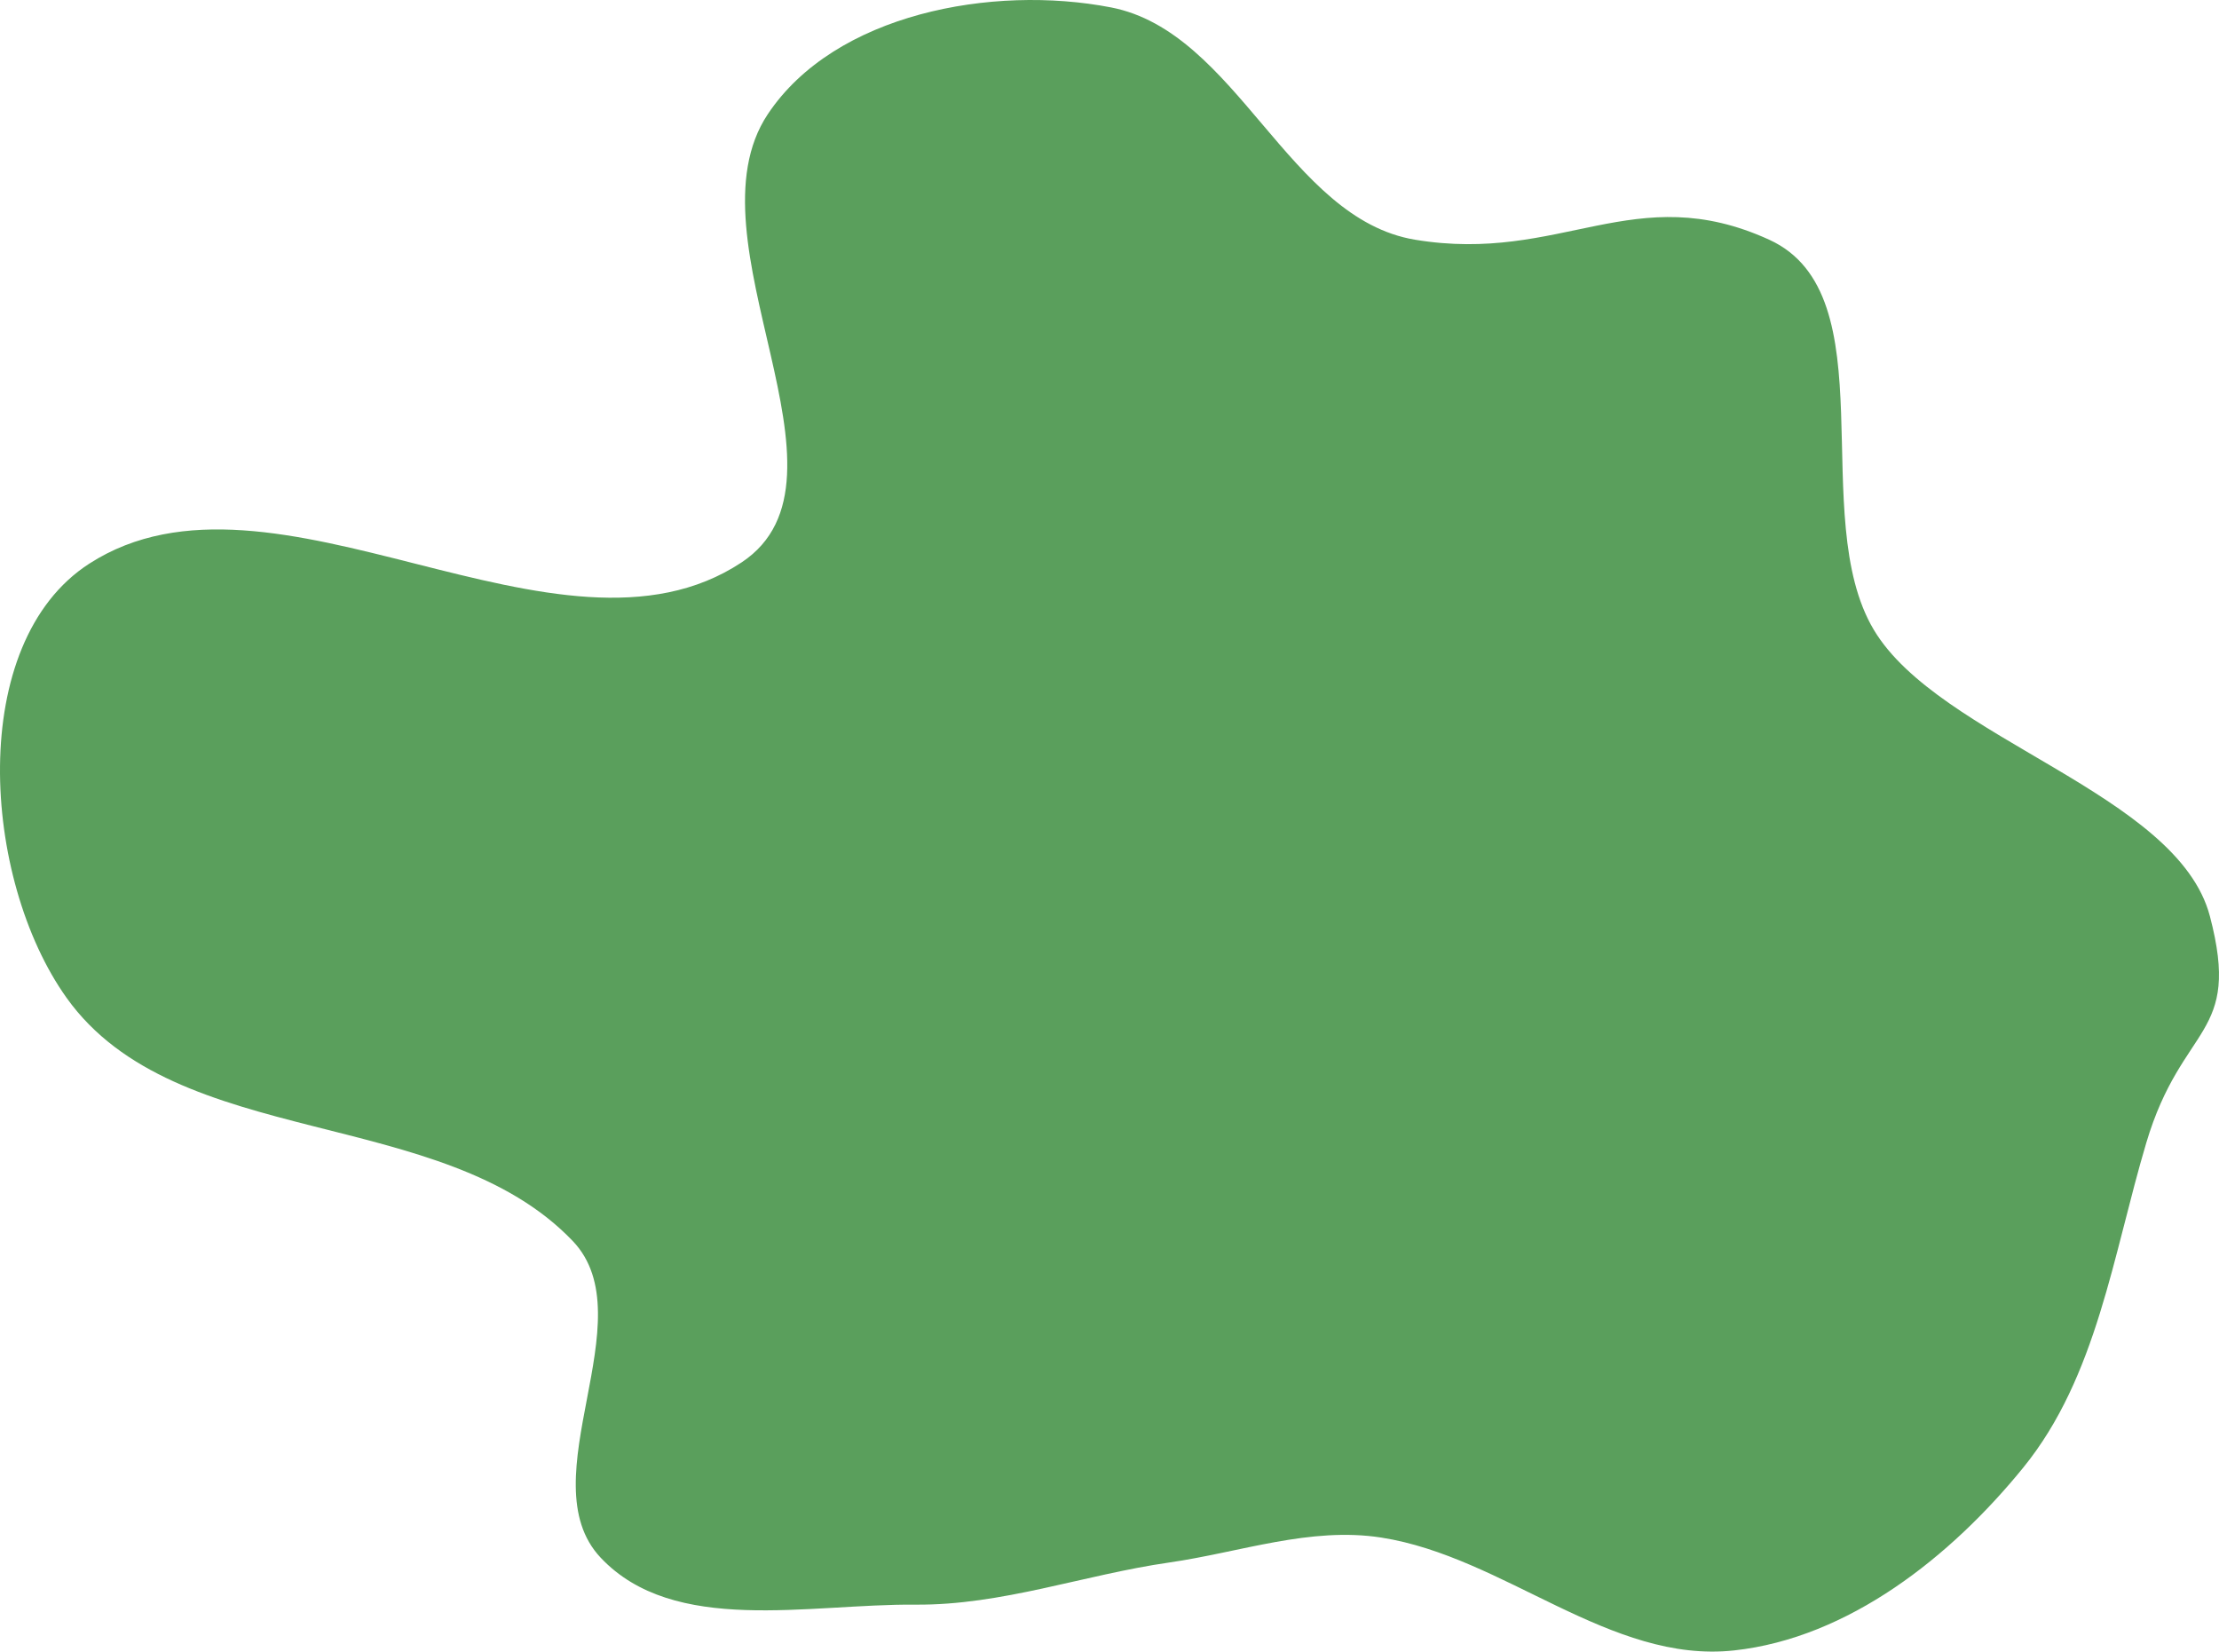 <svg width="1249.108" height="929.609" viewBox="0 0 1249.11 929.609" fill="none" xmlns="http://www.w3.org/2000/svg" xmlns:xlink="http://www.w3.org/1999/xlink">
	<desc>
			Created with Pixso.
	</desc>
	<defs/>
	<path id="Vector" d="M777.51 865.425C737.579 859.214 698.13 873.71 658.13 879.47C609.972 886.406 564.016 903.591 515.363 903.179C455.124 902.67 379.461 920.595 338.137 876.763C296.873 832.995 363.951 742.055 322.428 698.533C249.069 621.643 99.247 648.149 37.499 561.658C-10.305 494.697 -18.902 361.868 50.234 317.268C153.983 250.339 314.538 384.711 417.473 316.536C488.295 269.629 385.118 135.006 432.188 64.293C469.885 7.662 558.615 -8.778 625.401 4.169C696.488 17.949 725.118 123.066 796.551 134.924C878.738 148.567 920.131 100.315 995.913 134.924C1063.29 165.697 1016.82 290.874 1054.79 354.477C1091.51 415.987 1225.76 446.39 1243.98 515.672C1261.98 584.135 1228.36 575.451 1208.16 643.297C1189.42 706.228 1180.39 774.978 1139 825.949C1098.17 876.228 1040.57 921.916 976.188 928.947C906.477 936.56 846.802 876.205 777.51 865.425Z" fill="#5A9F5C" fill-opacity="1" fill-rule="evenodd"/>
</svg>
